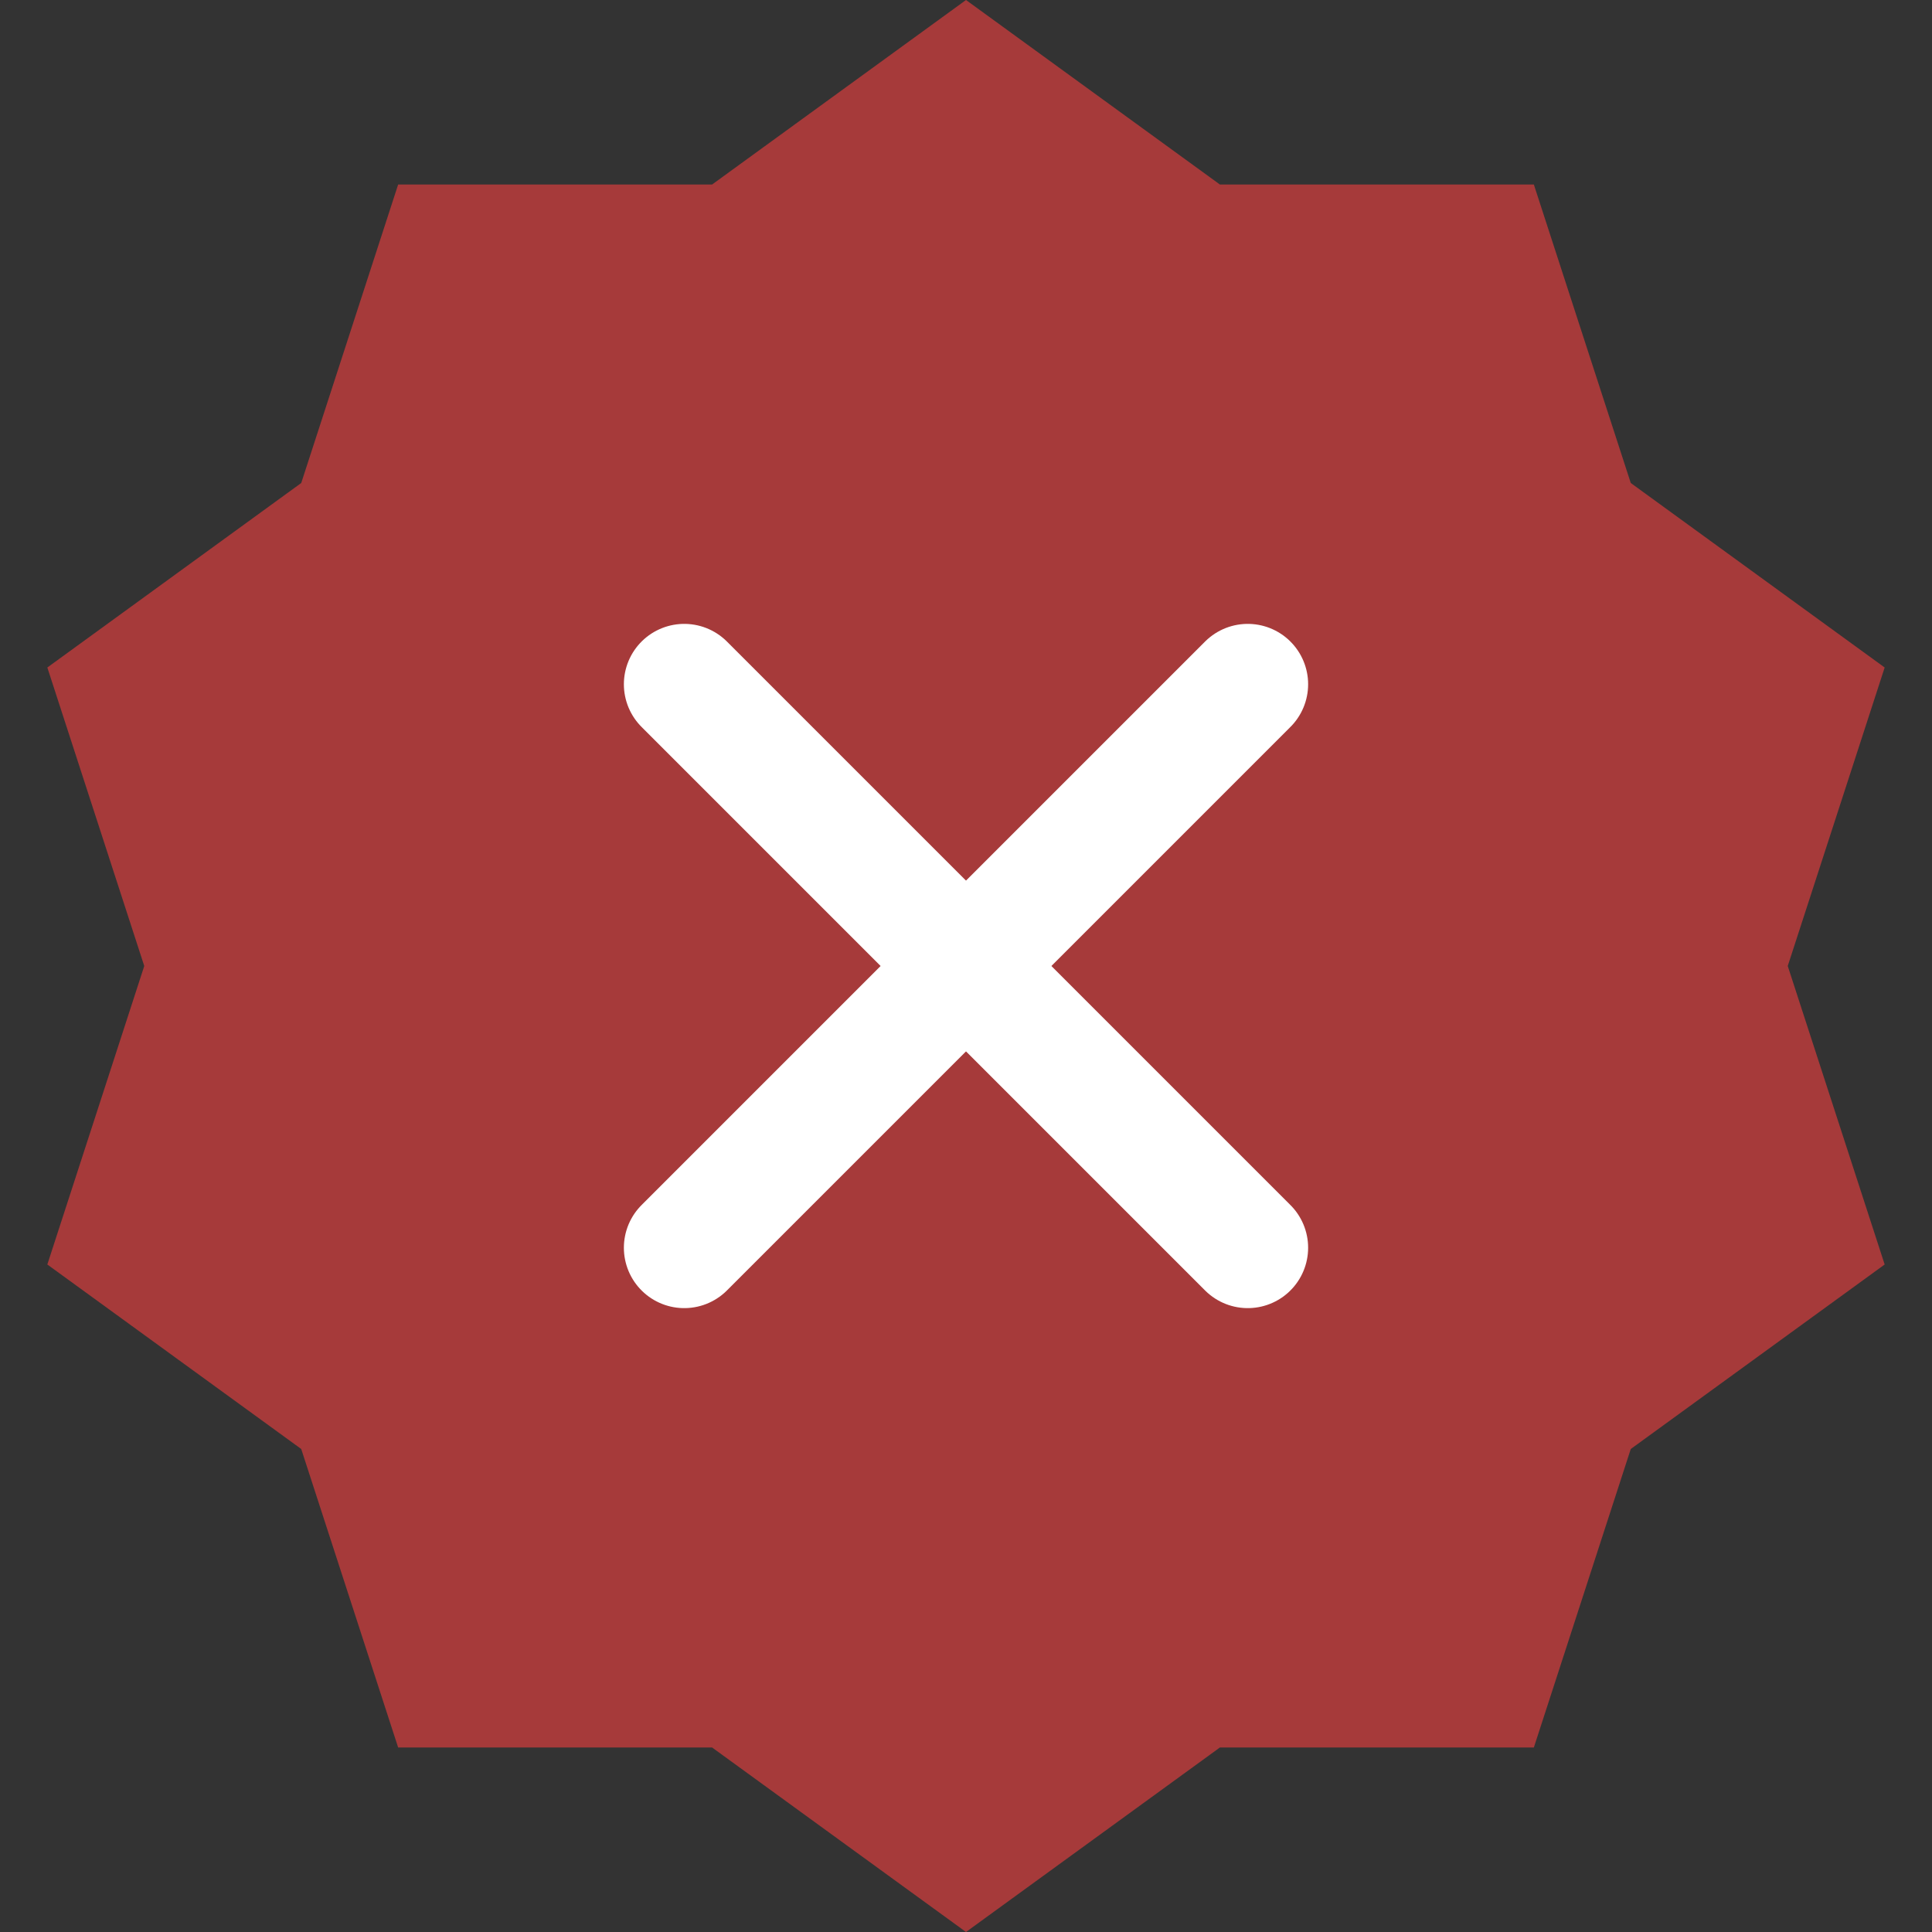 <?xml version="1.0" standalone="no"?>
<!DOCTYPE svg PUBLIC "-//W3C//DTD SVG 1.1//EN" "http://www.w3.org/Graphics/SVG/1.1/DTD/svg11.dtd">
<svg width="100%" height="100%" viewBox="0 0 24 24" version="1.1" xmlns="http://www.w3.org/2000/svg" xmlns:xlink="http://www.w3.org/1999/xlink" xml:space="preserve" style="fill-rule:evenodd;clip-rule:evenodd;stroke-linecap:round;stroke-miterlimit:1.414;">
    <rect x="0" y="0" width="24" height="24" fill="#333333" stroke="none"/>
    <g>
        <g transform="matrix(2,0,0,2,-8,-12)">
            <path d="M10,6L11.577,7.146L13.527,7.146L14.129,9L15.706,10.146L15.104,12L15.706,13.854L14.129,15L13.527,16.854L11.577,16.854L10,18L8.423,16.854L6.473,16.854L5.871,15L4.294,13.854L4.896,12L4.294,10.146L5.871,9L6.473,7.146L8.423,7.146L10,6Z" style="fill:rgb(166,58,58);"/>
        </g>
        <g transform="matrix(1,0,0,1,-2.5,-0.5)">
            <path d="M11,16L18,9" style="fill:none;stroke-width:1.5px;stroke:white;"/>
        </g>
        <g transform="matrix(-1,0,0,1,26.5,-0.5)">
            <path d="M11,16L18,9" style="fill:none;stroke-width:1.5px;stroke:white;"/>
        </g>
    </g>
</svg>
